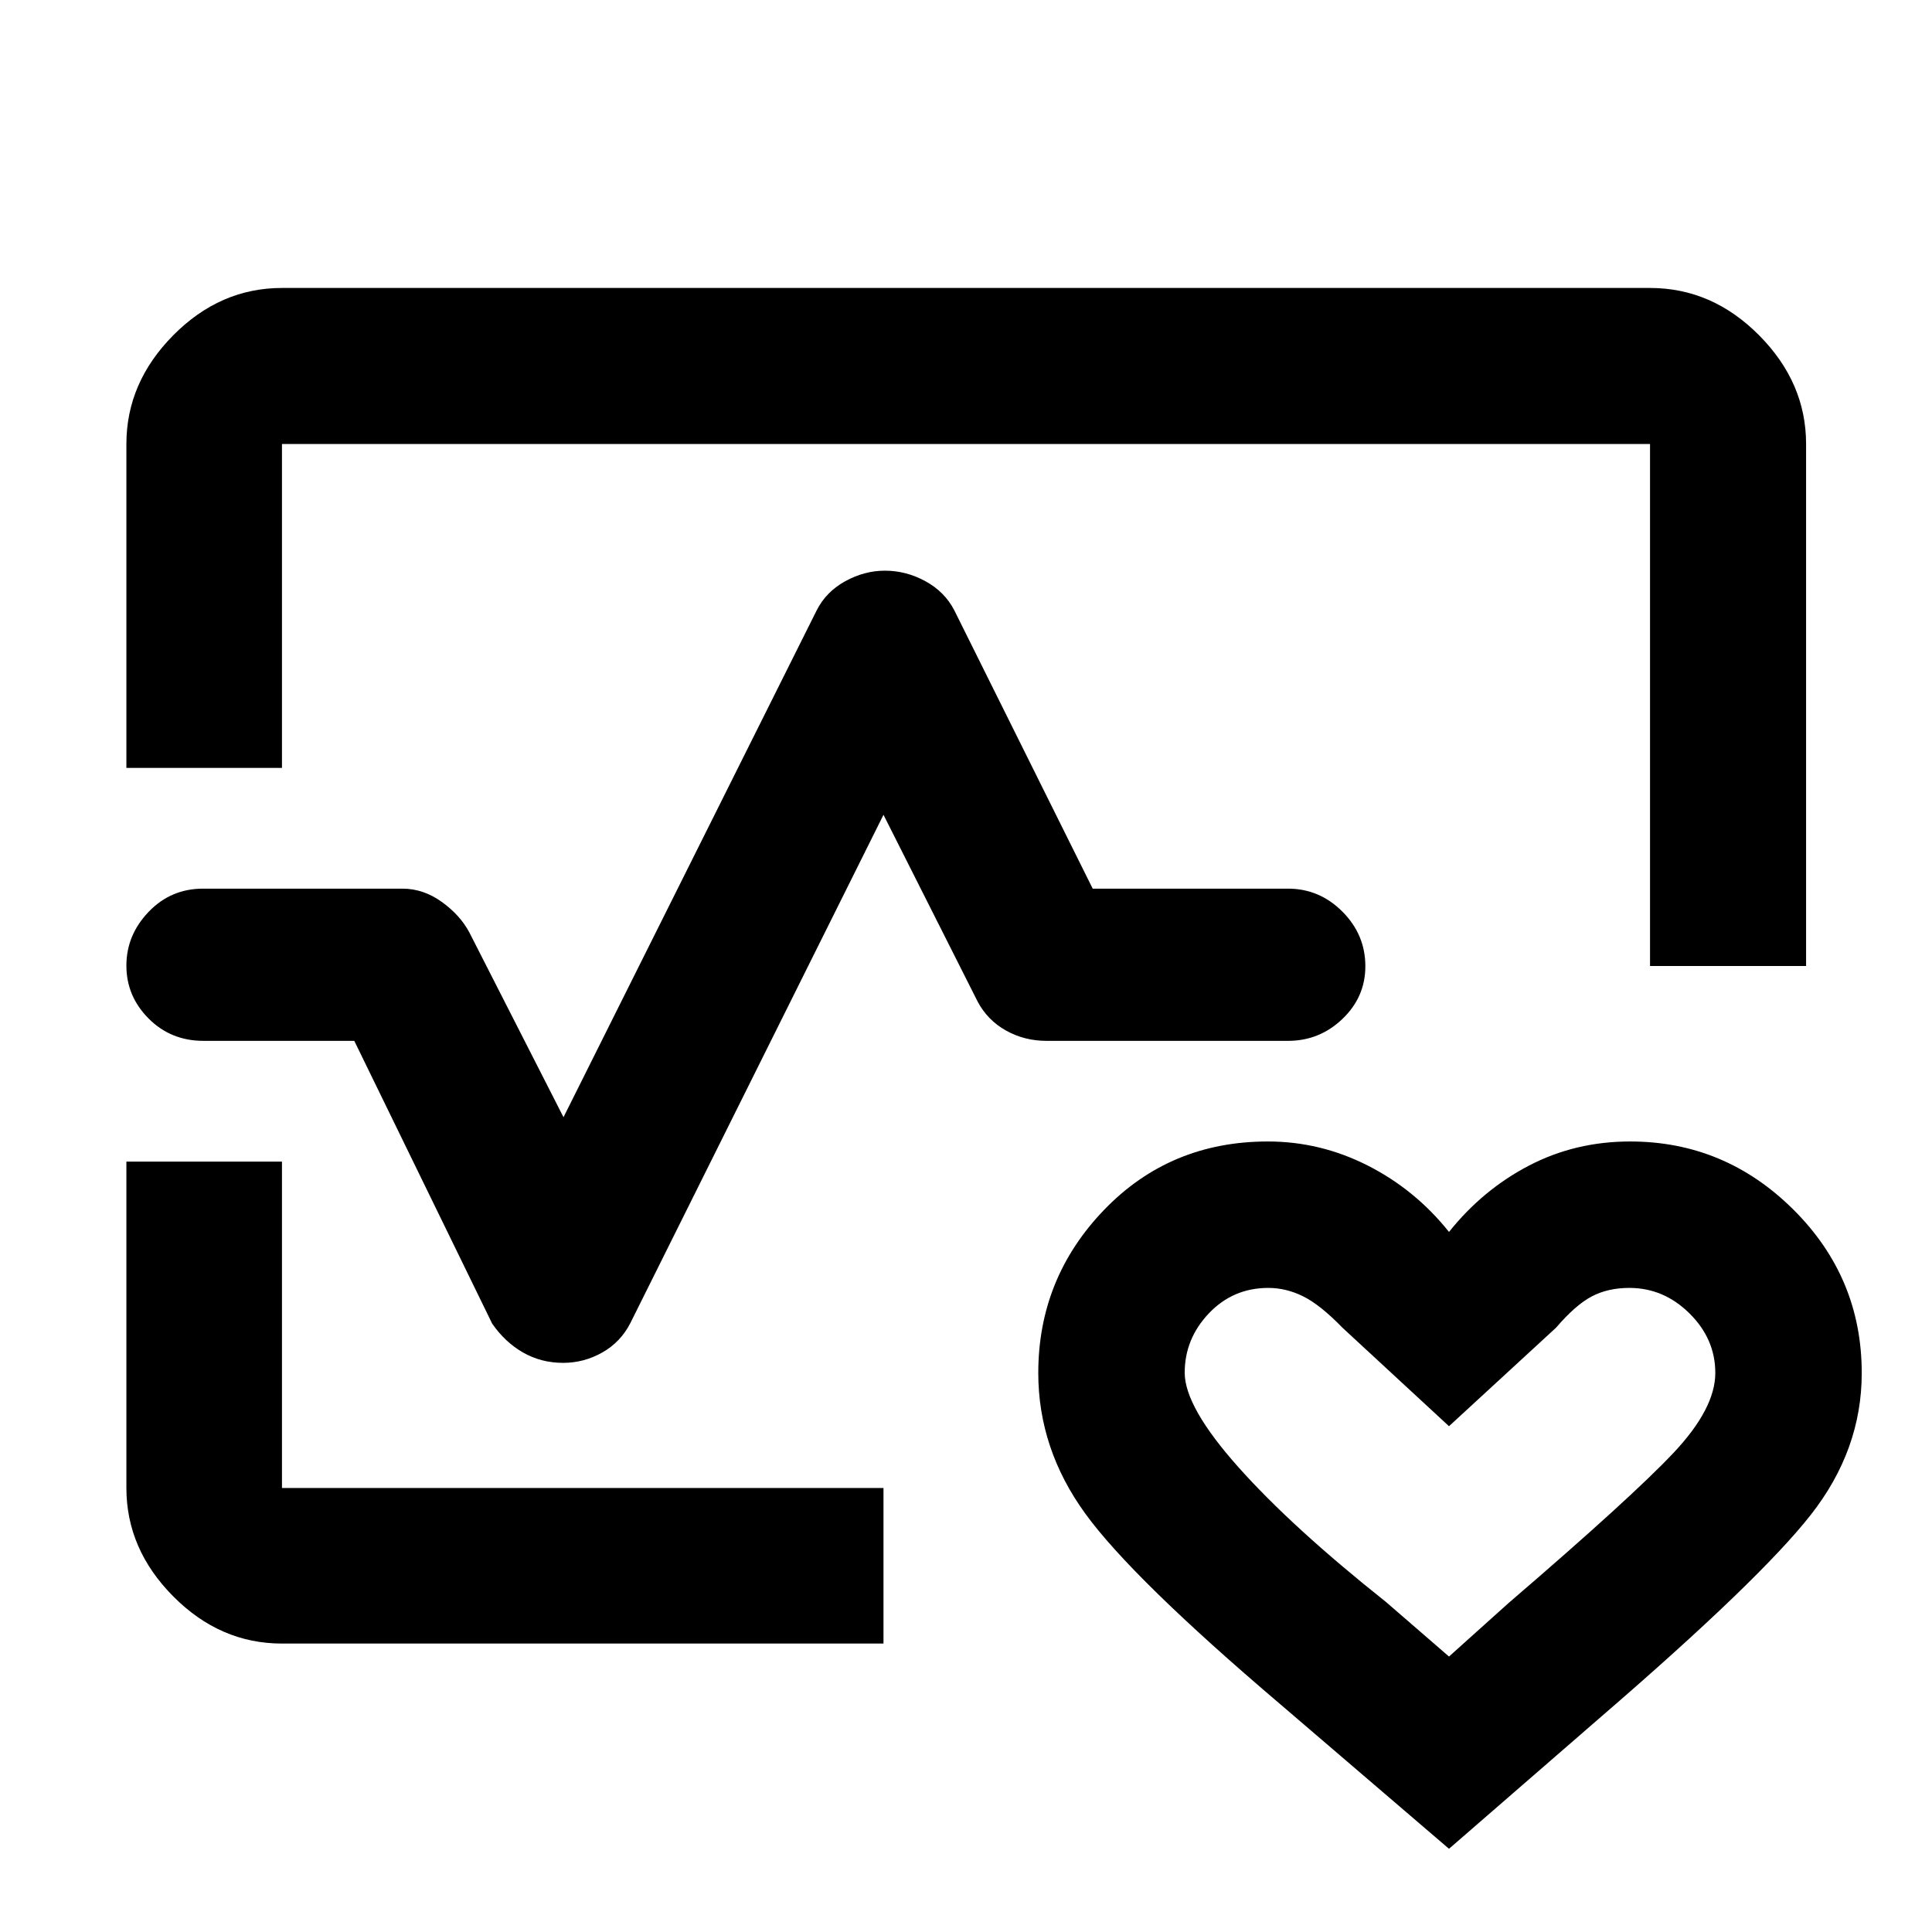 <svg xmlns="http://www.w3.org/2000/svg" height="48" viewBox="0 96 960 960" width="48"><path d="M480 576ZM62.804 477.565V316.63q0-30.509 23.28-54.026 23.279-23.517 54.025-23.517h679.782q30.845 0 54.194 23.517 23.35 23.517 23.35 54.026V576h-77.544V316.63H140.109v160.935H62.804Zm77.305 435.109q-30.746 0-54.025-23.447-23.28-23.447-23.28-53.857V673.196h77.305V835.37H439v77.304H140.109ZM720 1014.65l-83.804-71.802q-73.522-62.522-96.902-94.717-23.381-32.196-23.381-69.886 0-47.114 32.725-81.082 32.726-33.967 81.362-33.967 26.085 0 49.662 11.978 23.577 11.978 40.338 32.978 16.761-21 39.761-32.978 23-11.978 50.239-11.978 47.043 0 81.065 33.789t34.022 81.284q0 38.235-25.381 70.526-25.38 32.292-103.902 100.053L720 1014.65Zm0-95.52 29.522-26.521q61.326-52.692 82.065-74.72 20.739-22.028 20.739-39.661 0-16.908-12.813-29.59-12.814-12.681-29.899-12.681-10.629 0-18.667 4.221-8.038 4.221-17.751 15.539L720 804.674l-52.957-48.957q-10.978-11.318-19.453-15.539-8.474-4.221-17.358-4.221-17.554 0-29.556 12.645-12.002 12.646-12.002 29.507 0 16.991 26.669 46.91 26.669 29.919 73.424 67.061L720 919.13ZM279.842 773.196q-10.942 0-19.907-5.12-8.964-5.119-15.37-14.359l-68.522-140.521h-74.932q-16.214 0-27.26-11.086-11.047-11.085-11.047-26.289t11.047-26.73q11.046-11.526 27.046-11.526h99.008q10.476 0 19.604 6.579 9.129 6.579 13.687 15.139L280 651.13l125.804-251.847q4.667-9.24 14.193-14.479 9.526-5.239 19.717-5.239 10.525 0 20.123 5.239t14.359 14.479l68.761 138.282H640q15.654 0 27.045 11.426 11.39 11.427 11.39 27.134 0 15.283-11.39 26.177-11.391 10.894-27.045 10.894H520q-10.971 0-20.125-5.12-9.154-5.119-14.071-14.359L439 500.87 313.196 753.478q-4.873 9.479-13.975 14.598-9.102 5.12-19.379 5.12ZM720 827.043Z"/></svg>
